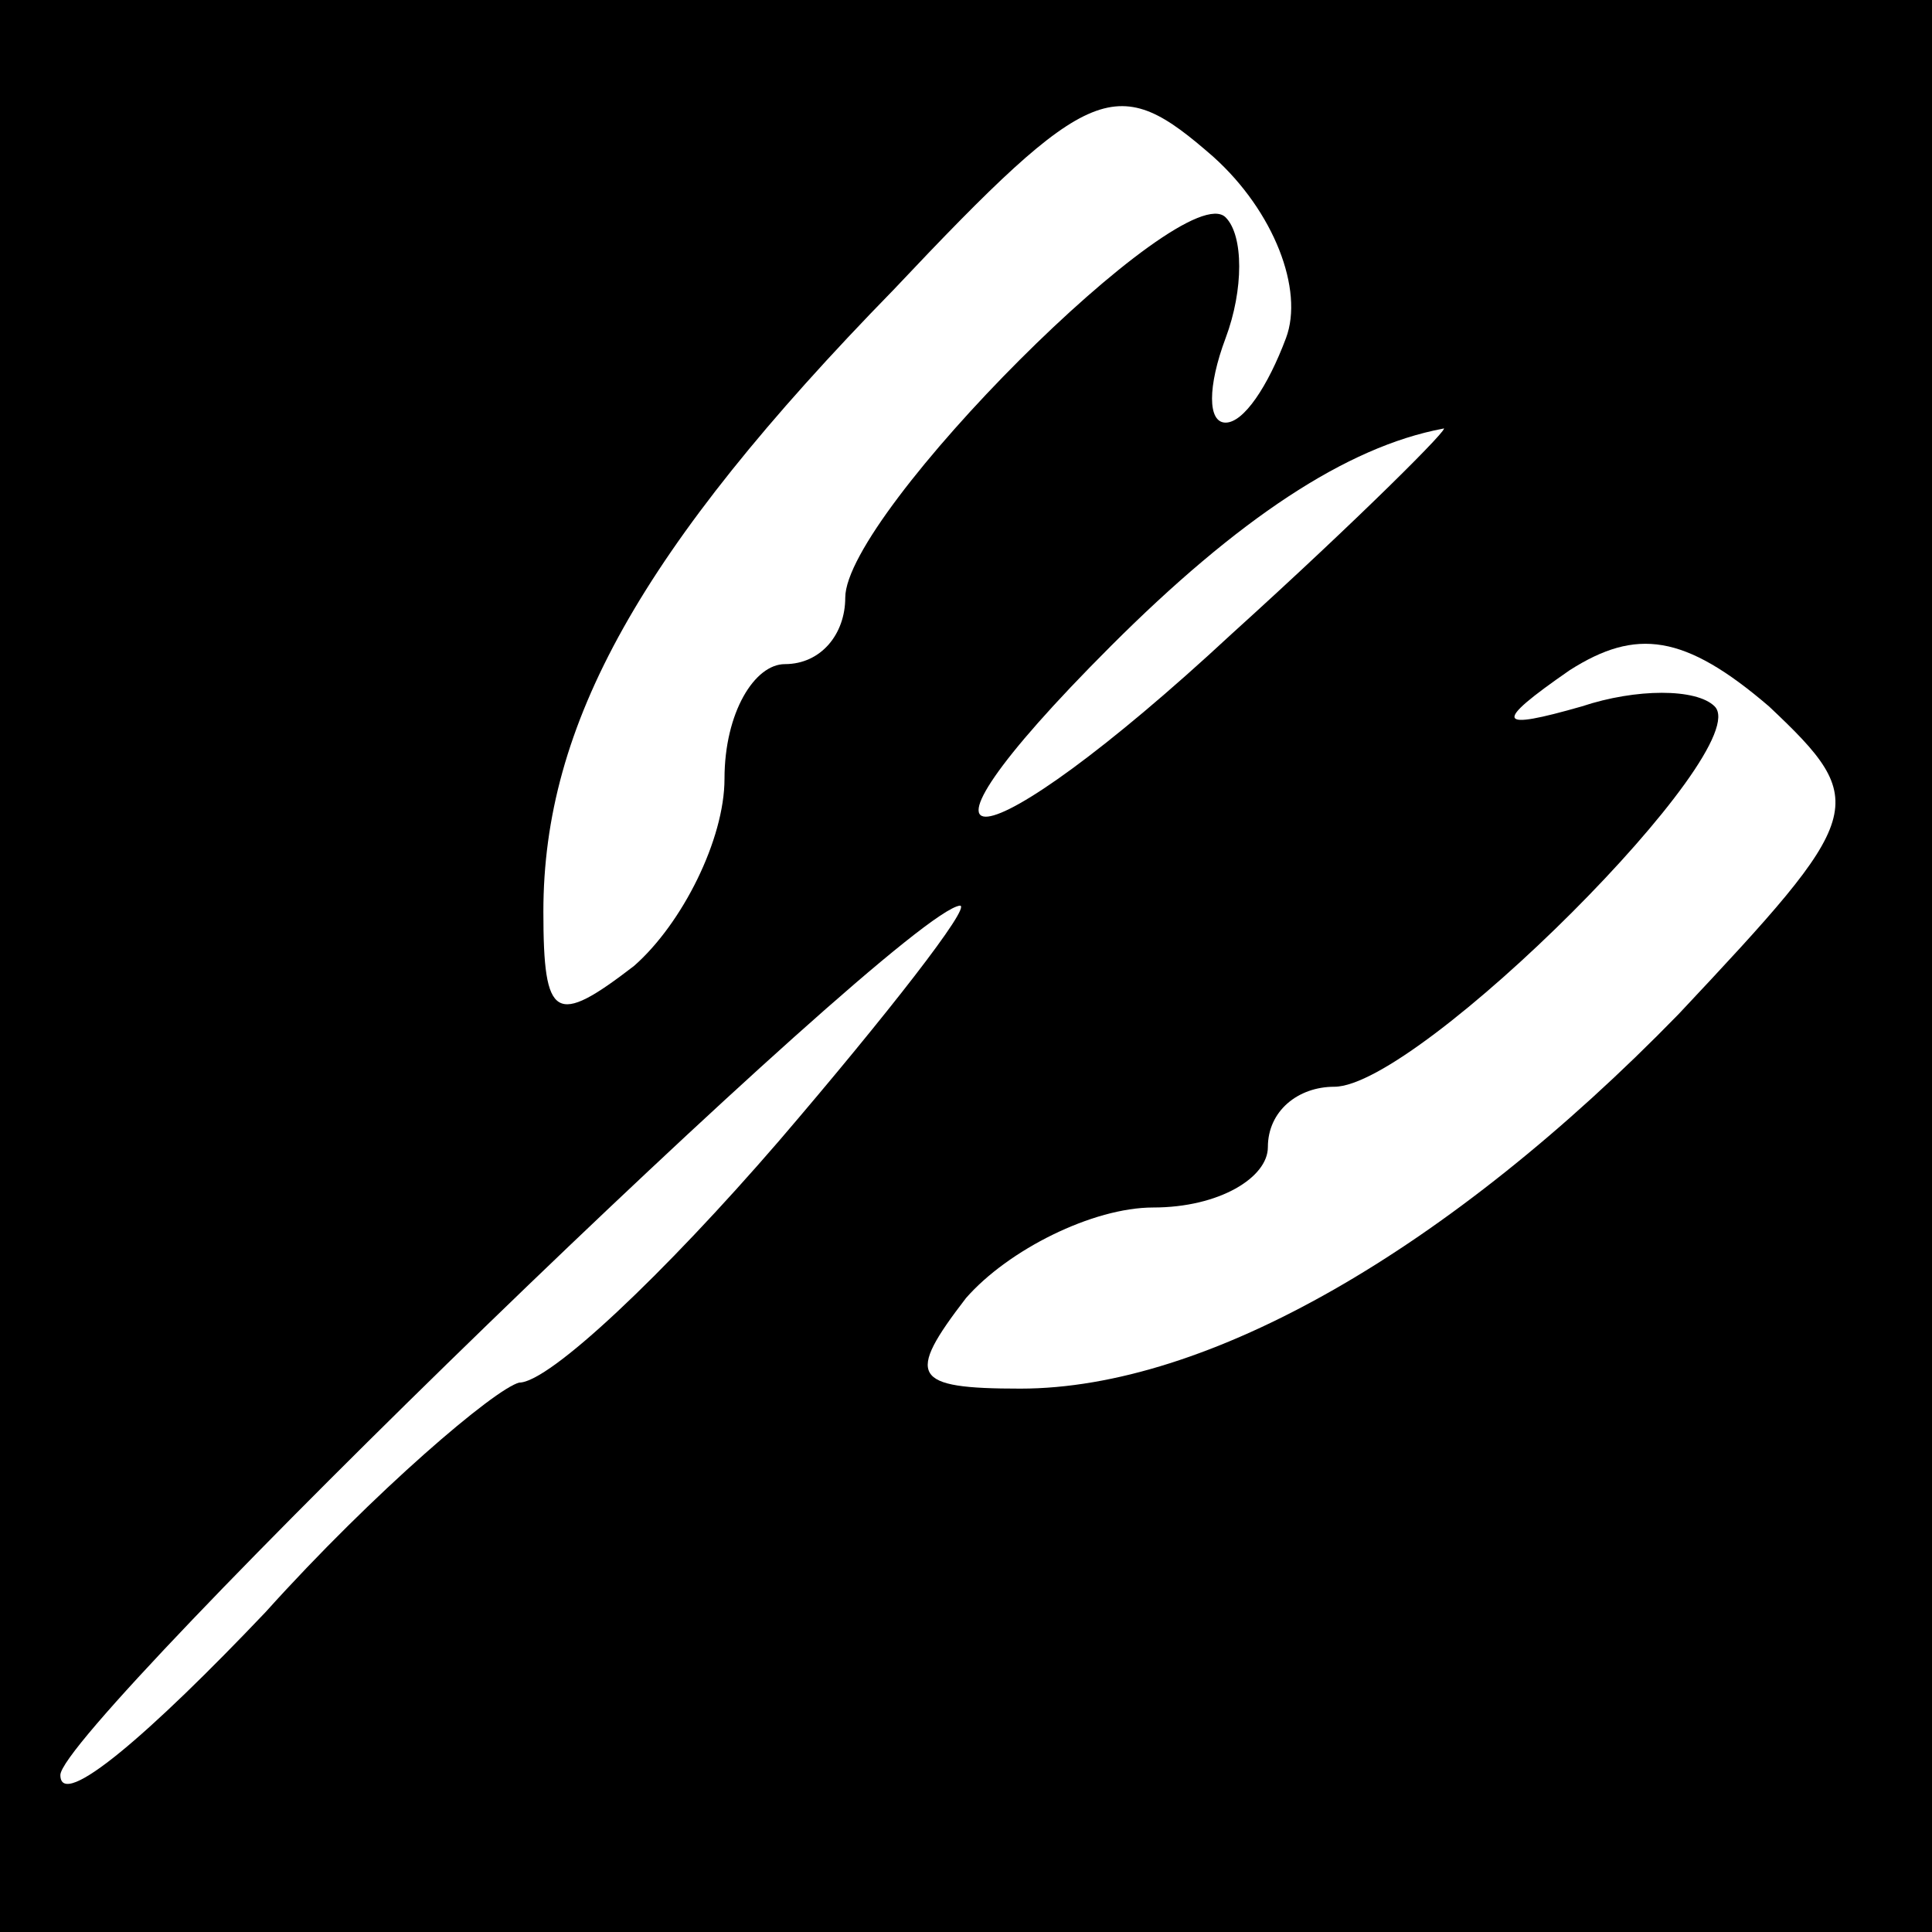 <?xml version="1.0" standalone="no"?>
<!DOCTYPE svg PUBLIC "-//W3C//DTD SVG 20010904//EN"
 "http://www.w3.org/TR/2001/REC-SVG-20010904/DTD/svg10.dtd">
<svg version="1.0" xmlns="http://www.w3.org/2000/svg"
 width="32pt" height="32pt" viewBox="0 0 32 32"
 preserveAspectRatio="xMidYMid meet">
<rect x="0" y="0" width="32" height="32" fill="#808080" stroke="none"/>
<g transform="translate(0,32) scale(0.1,-0.1)"
fill="#000000" stroke="none">
<path fill="#000000" stroke="none" d="M0 160 l0 -160 160 0 160 0 0 160 0
160 -160 0 -160 0 0 -160z"/>
<path fill="#ffffff" stroke="none" d="M213 264 c-3 -8 -7 -14 -10 -14 -3 0
-3 6 0 14 3 8 3 17 0 20 -7 7 -63 -49 -63 -63 0 -6 -4 -11 -10 -11 -5 0 -10
-8 -10 -19 0 -10 -7 -24 -15 -31 -13 -10 -15 -9 -15 9 0 31 16 60 58 103 33
35 37 36 53 22 10 -9 15 -22 12 -30z"/>
<path fill="#ffffff" stroke="none" d="M204 215 c-42 -39 -59 -41 -20 -2 21
21 39 33 55 36 2 1 -14 -15 -35 -34z"/>
<path fill="#ffffff" stroke="none" d="M278 152 c-38 -39 -78 -62 -109 -62
-18 0 -19 2 -9 15 7 8 21 15 31 15 11 0 19 5 19 10 0 6 5 10 11 10 14 0 70 56
63 63 -3 3 -13 3 -22 0 -14 -4 -15 -3 -2 6 11 7 19 6 33 -6 17 -16 16 -18 -15
-51z"/>
<path fill="#ffffff" stroke="none" d="M129 131 c-19 -22 -38 -40 -43 -40 -4
-1 -24 -18 -42 -38 -19 -20 -34 -33 -34 -27 0 8 139 143 149 144 2 0 -12 -18
-30 -39z"/>
</g>
</svg>
